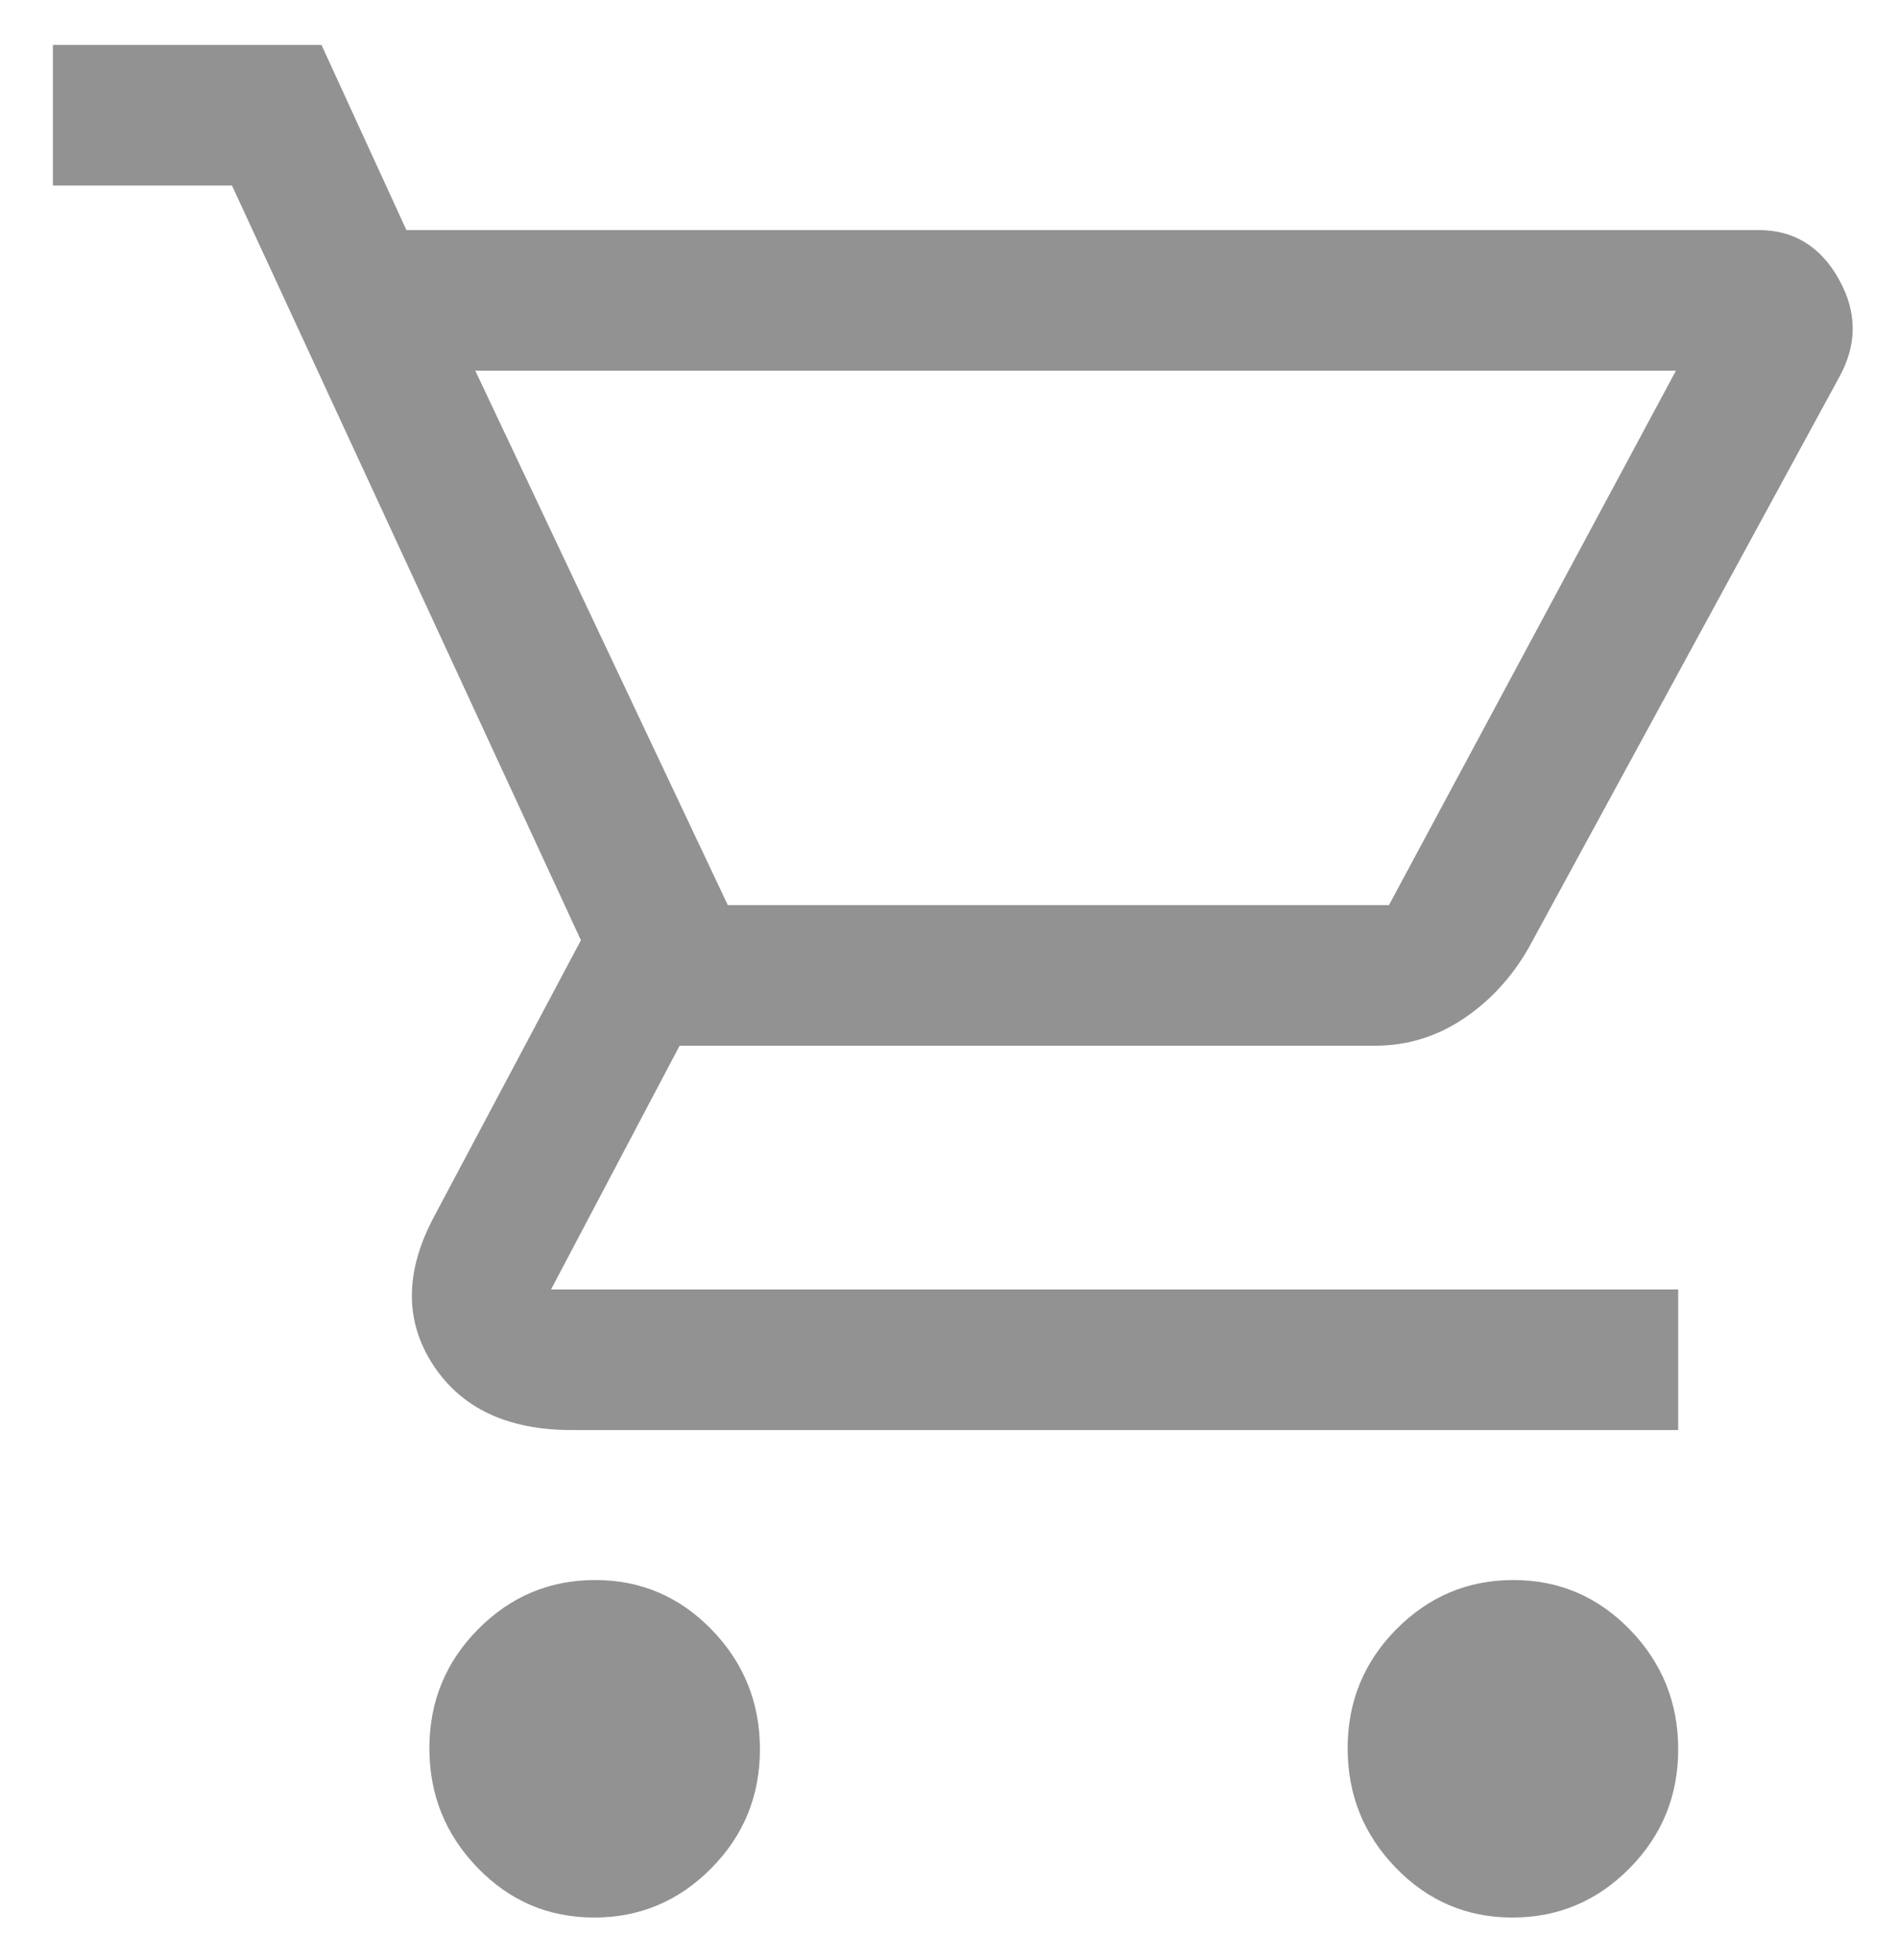 <svg width="31" height="32" viewBox="0 0 31 32" fill="none" xmlns="http://www.w3.org/2000/svg">
<path d="M9.705 31.311C8.96 31.311 8.325 31.041 7.801 30.499C7.276 29.958 7.013 29.308 7.013 28.547C7.013 27.788 7.278 27.14 7.808 26.604C8.339 26.068 8.976 25.8 9.721 25.8C10.465 25.8 11.1 26.071 11.625 26.612C12.15 27.153 12.412 27.804 12.412 28.564C12.412 29.324 12.147 29.972 11.617 30.507C11.087 31.043 10.449 31.311 9.705 31.311ZM24.703 31.311C23.958 31.311 23.323 31.041 22.798 30.499C22.273 29.958 22.011 29.308 22.011 28.547C22.011 27.788 22.276 27.14 22.806 26.604C23.337 26.068 23.974 25.8 24.718 25.8C25.463 25.8 26.098 26.071 26.623 26.612C27.148 27.153 27.41 27.804 27.41 28.564C27.41 29.324 27.145 29.972 26.615 30.507C26.085 31.043 25.447 31.311 24.703 31.311ZM7.763 6.053L11.887 14.779H22.686L27.373 6.053H7.763ZM6.638 3.757H28.725C29.299 3.757 29.736 4.025 30.035 4.561C30.335 5.097 30.335 5.632 30.035 6.168L24.973 15.468C24.698 15.952 24.341 16.341 23.902 16.635C23.463 16.928 22.983 17.075 22.461 17.075H11.1L9 21.055H27.41V23.351H9.338C8.288 23.351 7.532 22.994 7.069 22.279C6.607 21.565 6.613 20.762 7.088 19.869L9.488 15.353L3.789 3.03H0.864V0.734H5.251L6.638 3.757Z" fill="#929292"/>
</svg>
